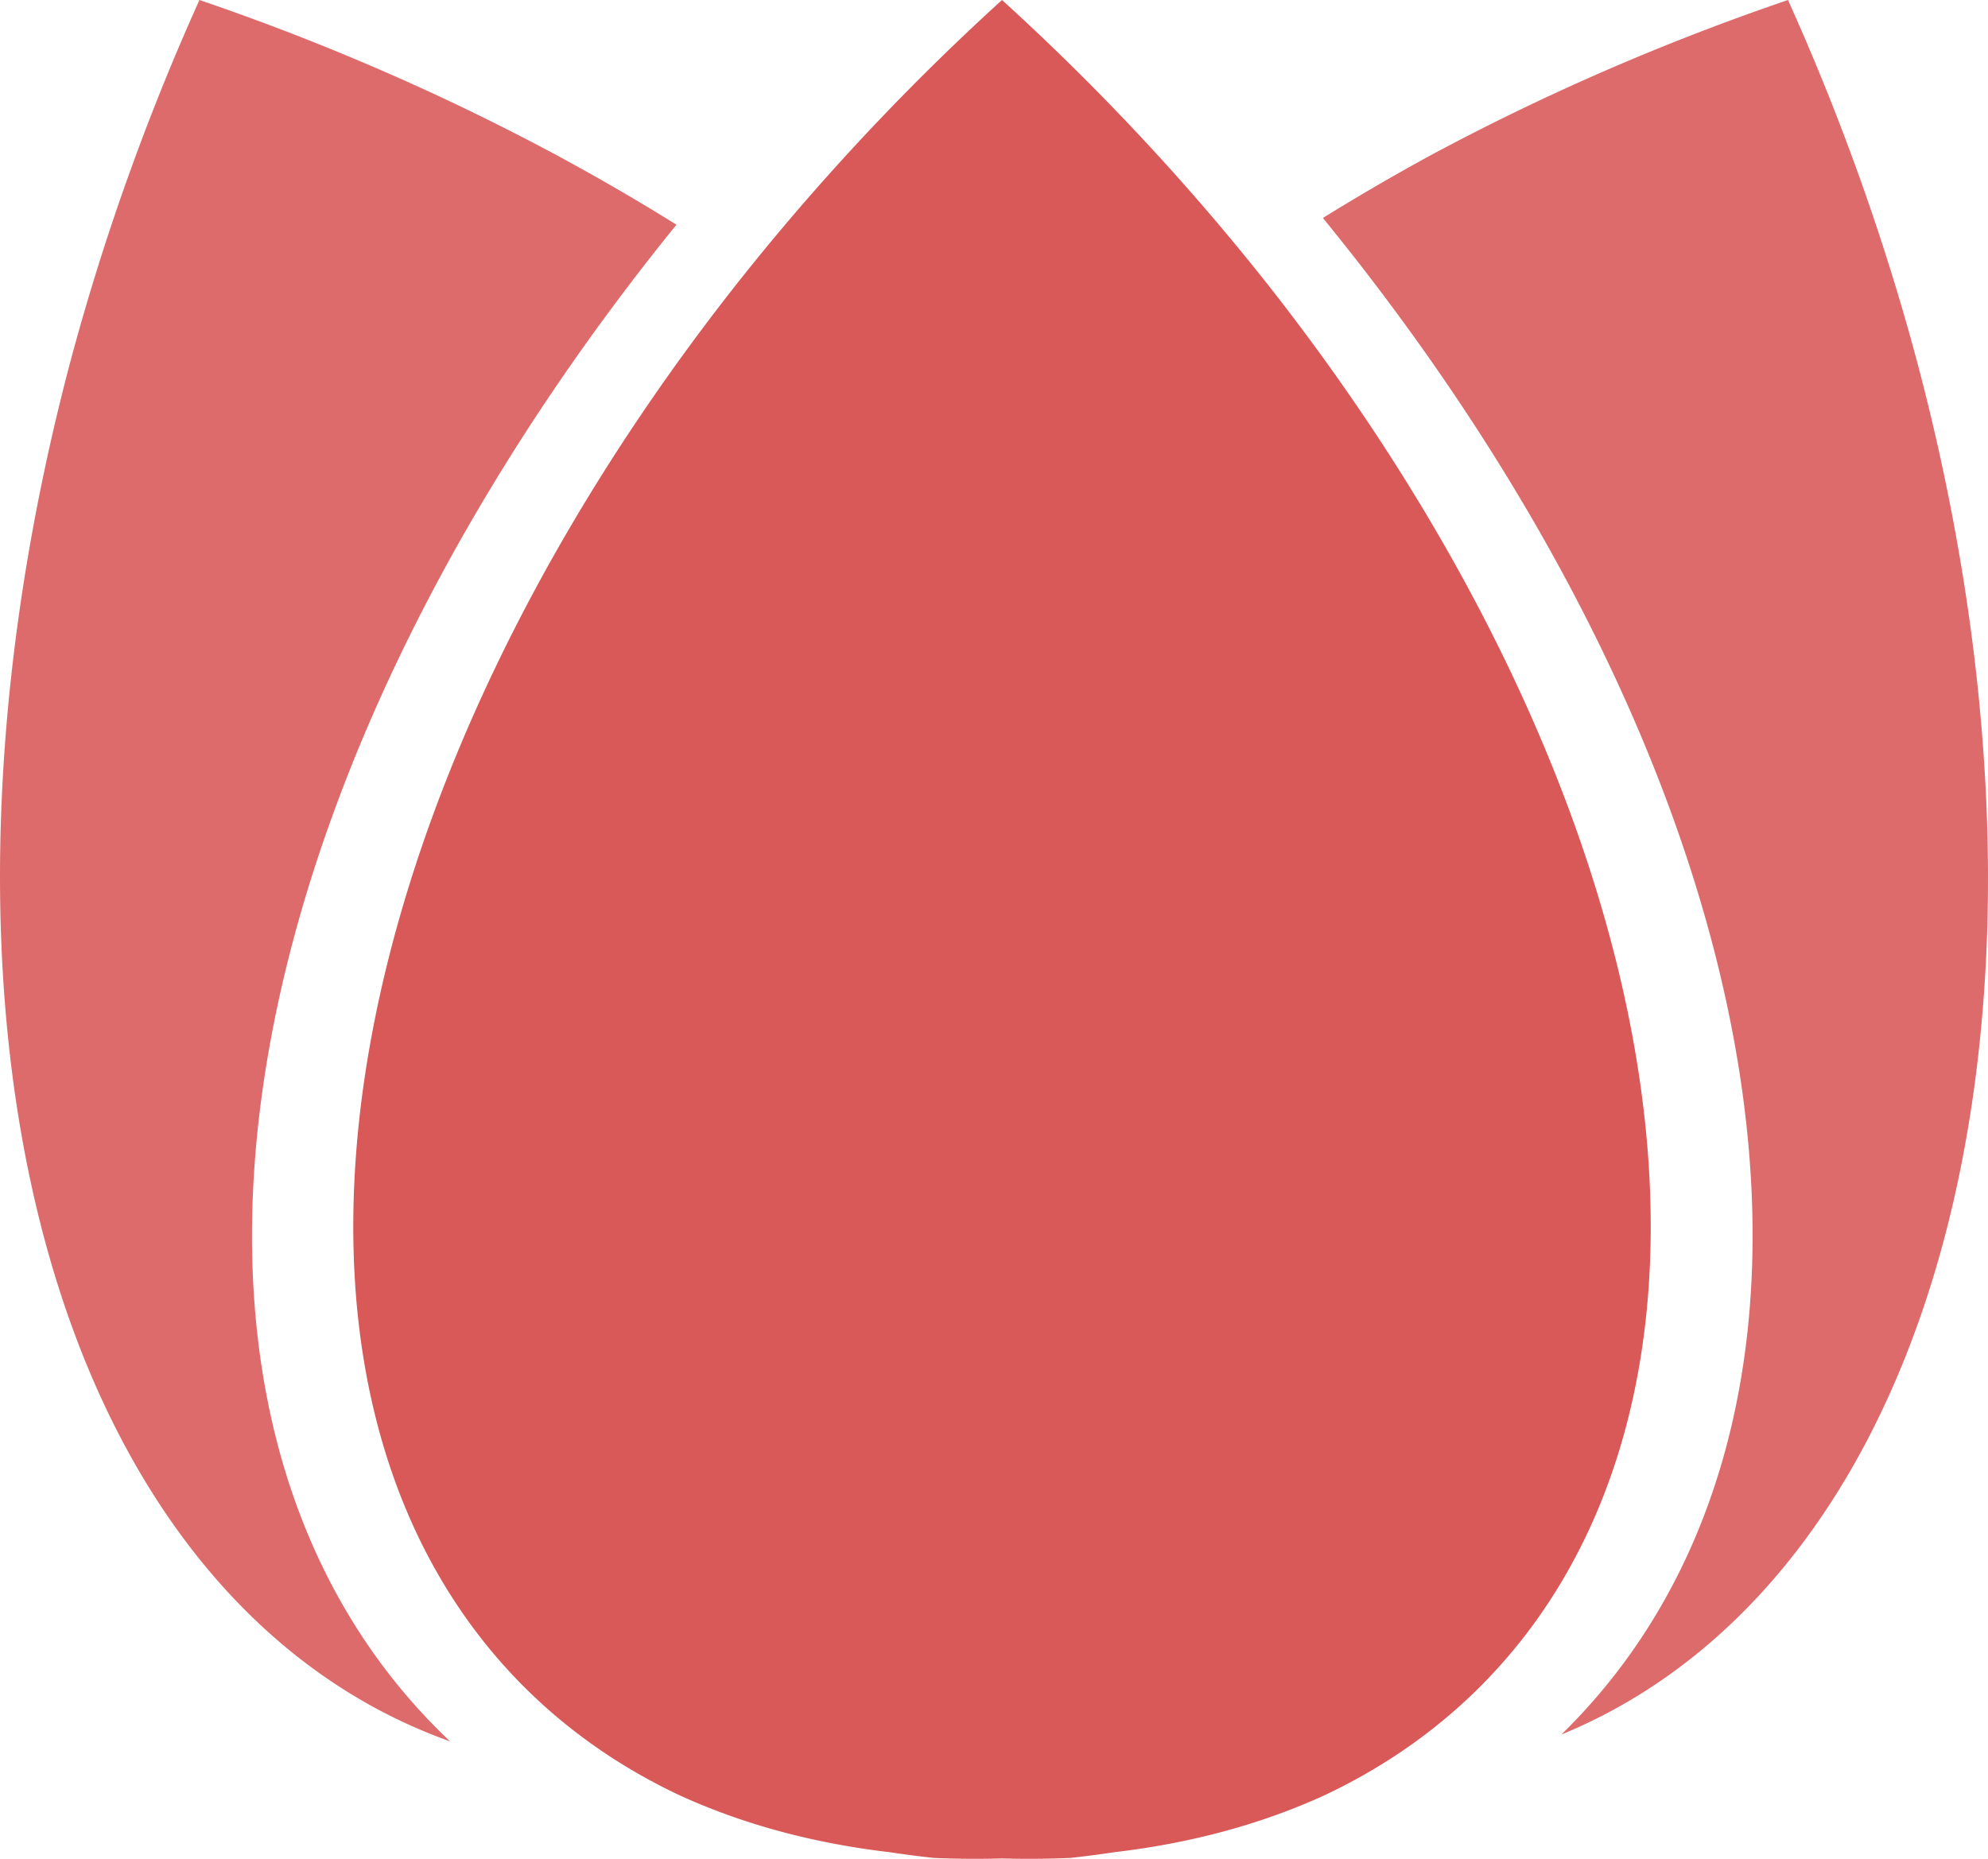 <?xml version="1.0" encoding="UTF-8" standalone="no"?>
<!-- Created with Inkscape (http://www.inkscape.org/) -->

<svg
   width="172.274mm"
   height="161.094mm"
   viewBox="0 0 651.113 608.861"
   version="1.1"
   id="svg1"
   inkscape:version="1.3.2 (091e20e, 2023-11-25, custom)"
   sodipodi:docname="logo blanco.svg"
   inkscape:export-filename="logo Gardens.svg"
   inkscape:export-xdpi="96"
   inkscape:export-ydpi="96"
   xmlns:inkscape="http://www.inkscape.org/namespaces/inkscape"
   xmlns:sodipodi="http://sodipodi.sourceforge.net/DTD/sodipodi-0.dtd"
   xmlns="http://www.w3.org/2000/svg"
   xmlns:svg="http://www.w3.org/2000/svg">
  <sodipodi:namedview
     id="namedview1"
     pagecolor="#ffffff"
     bordercolor="#000000"
     borderopacity="0.25"
     inkscape:showpageshadow="2"
     inkscape:pageopacity="0.0"
     inkscape:pagecheckerboard="0"
     inkscape:deskcolor="#d1d1d1"
     inkscape:document-units="px"
     inkscape:zoom="0.50000001"
     inkscape:cx="63.999998"
     inkscape:cy="330.99999"
     inkscape:window-width="1440"
     inkscape:window-height="837"
     inkscape:window-x="-8"
     inkscape:window-y="-8"
     inkscape:window-maximized="1"
     inkscape:current-layer="layer1" />
  <defs
     id="defs1" />
  <g
     inkscape:label="Capa 1"
     inkscape:groupmode="layer"
     id="layer1"
     transform="translate(-866.415,-920.002)">
    <path
       id="path96"
       style="fill:#de6b6b;fill-opacity:1;fill-rule:nonzero;stroke:none;stroke-width:3.729;stroke-linecap:round;stroke-linejoin:round;stroke-opacity:1;paint-order:stroke fill markers"
       inkscape:label="hojaIzquierda"
       d="m 931.734,920.002 a 286.677,474.73 22.637 0 0 -42.831,120.553 286.677,474.73 22.637 0 0 124.918,449.838 322.28,536.38 49.339 0 1 74.151,-496.79 474.73,286.677 20.423 0 0 -38.914,-22.586 474.73,286.677 20.423 0 0 -117.324,-51.015 z m 520.291,0 a 286.677,474.73 69.577 0 0 -117.325,51.015 286.677,474.73 69.577 0 0 -35.009,20.385 536.38,322.28 40.661 0 1 78.098,496.76 474.73,286.677 67.363 0 0 117.067,-447.608 474.73,286.677 67.363 0 0 -42.831,-120.553 z" />
    <path
       id="ellipse64"
       style="fill:#d95858;fill-opacity:1;fill-rule:nonzero;stroke:none;stroke-width:3.729;stroke-linecap:round;stroke-linejoin:round;stroke-opacity:1;paint-order:stroke fill markers"
       d="m 1194.595,920.002 a 286.677,474.73 46.107 0 0 -87.3,93.521 286.677,474.73 46.107 0 0 -18.28,494.546 286.677,474.73 46.107 0 0 68.548,18.599 474.73,286.677 43.893 0 0 14.634,1.9 286.677,474.73 46.107 0 0 22.397,0.171 474.73,286.677 43.893 0 0 22.399,-0.17 286.677,474.73 46.107 0 0 14.627,-1.9 474.73,286.677 43.893 0 0 68.553,-18.599 474.73,286.677 43.893 0 0 -18.279,-494.547 474.73,286.677 43.893 0 0 -87.3,-93.521 z"
       inkscape:label="HojaPrincipal" />
  </g>
</svg>
